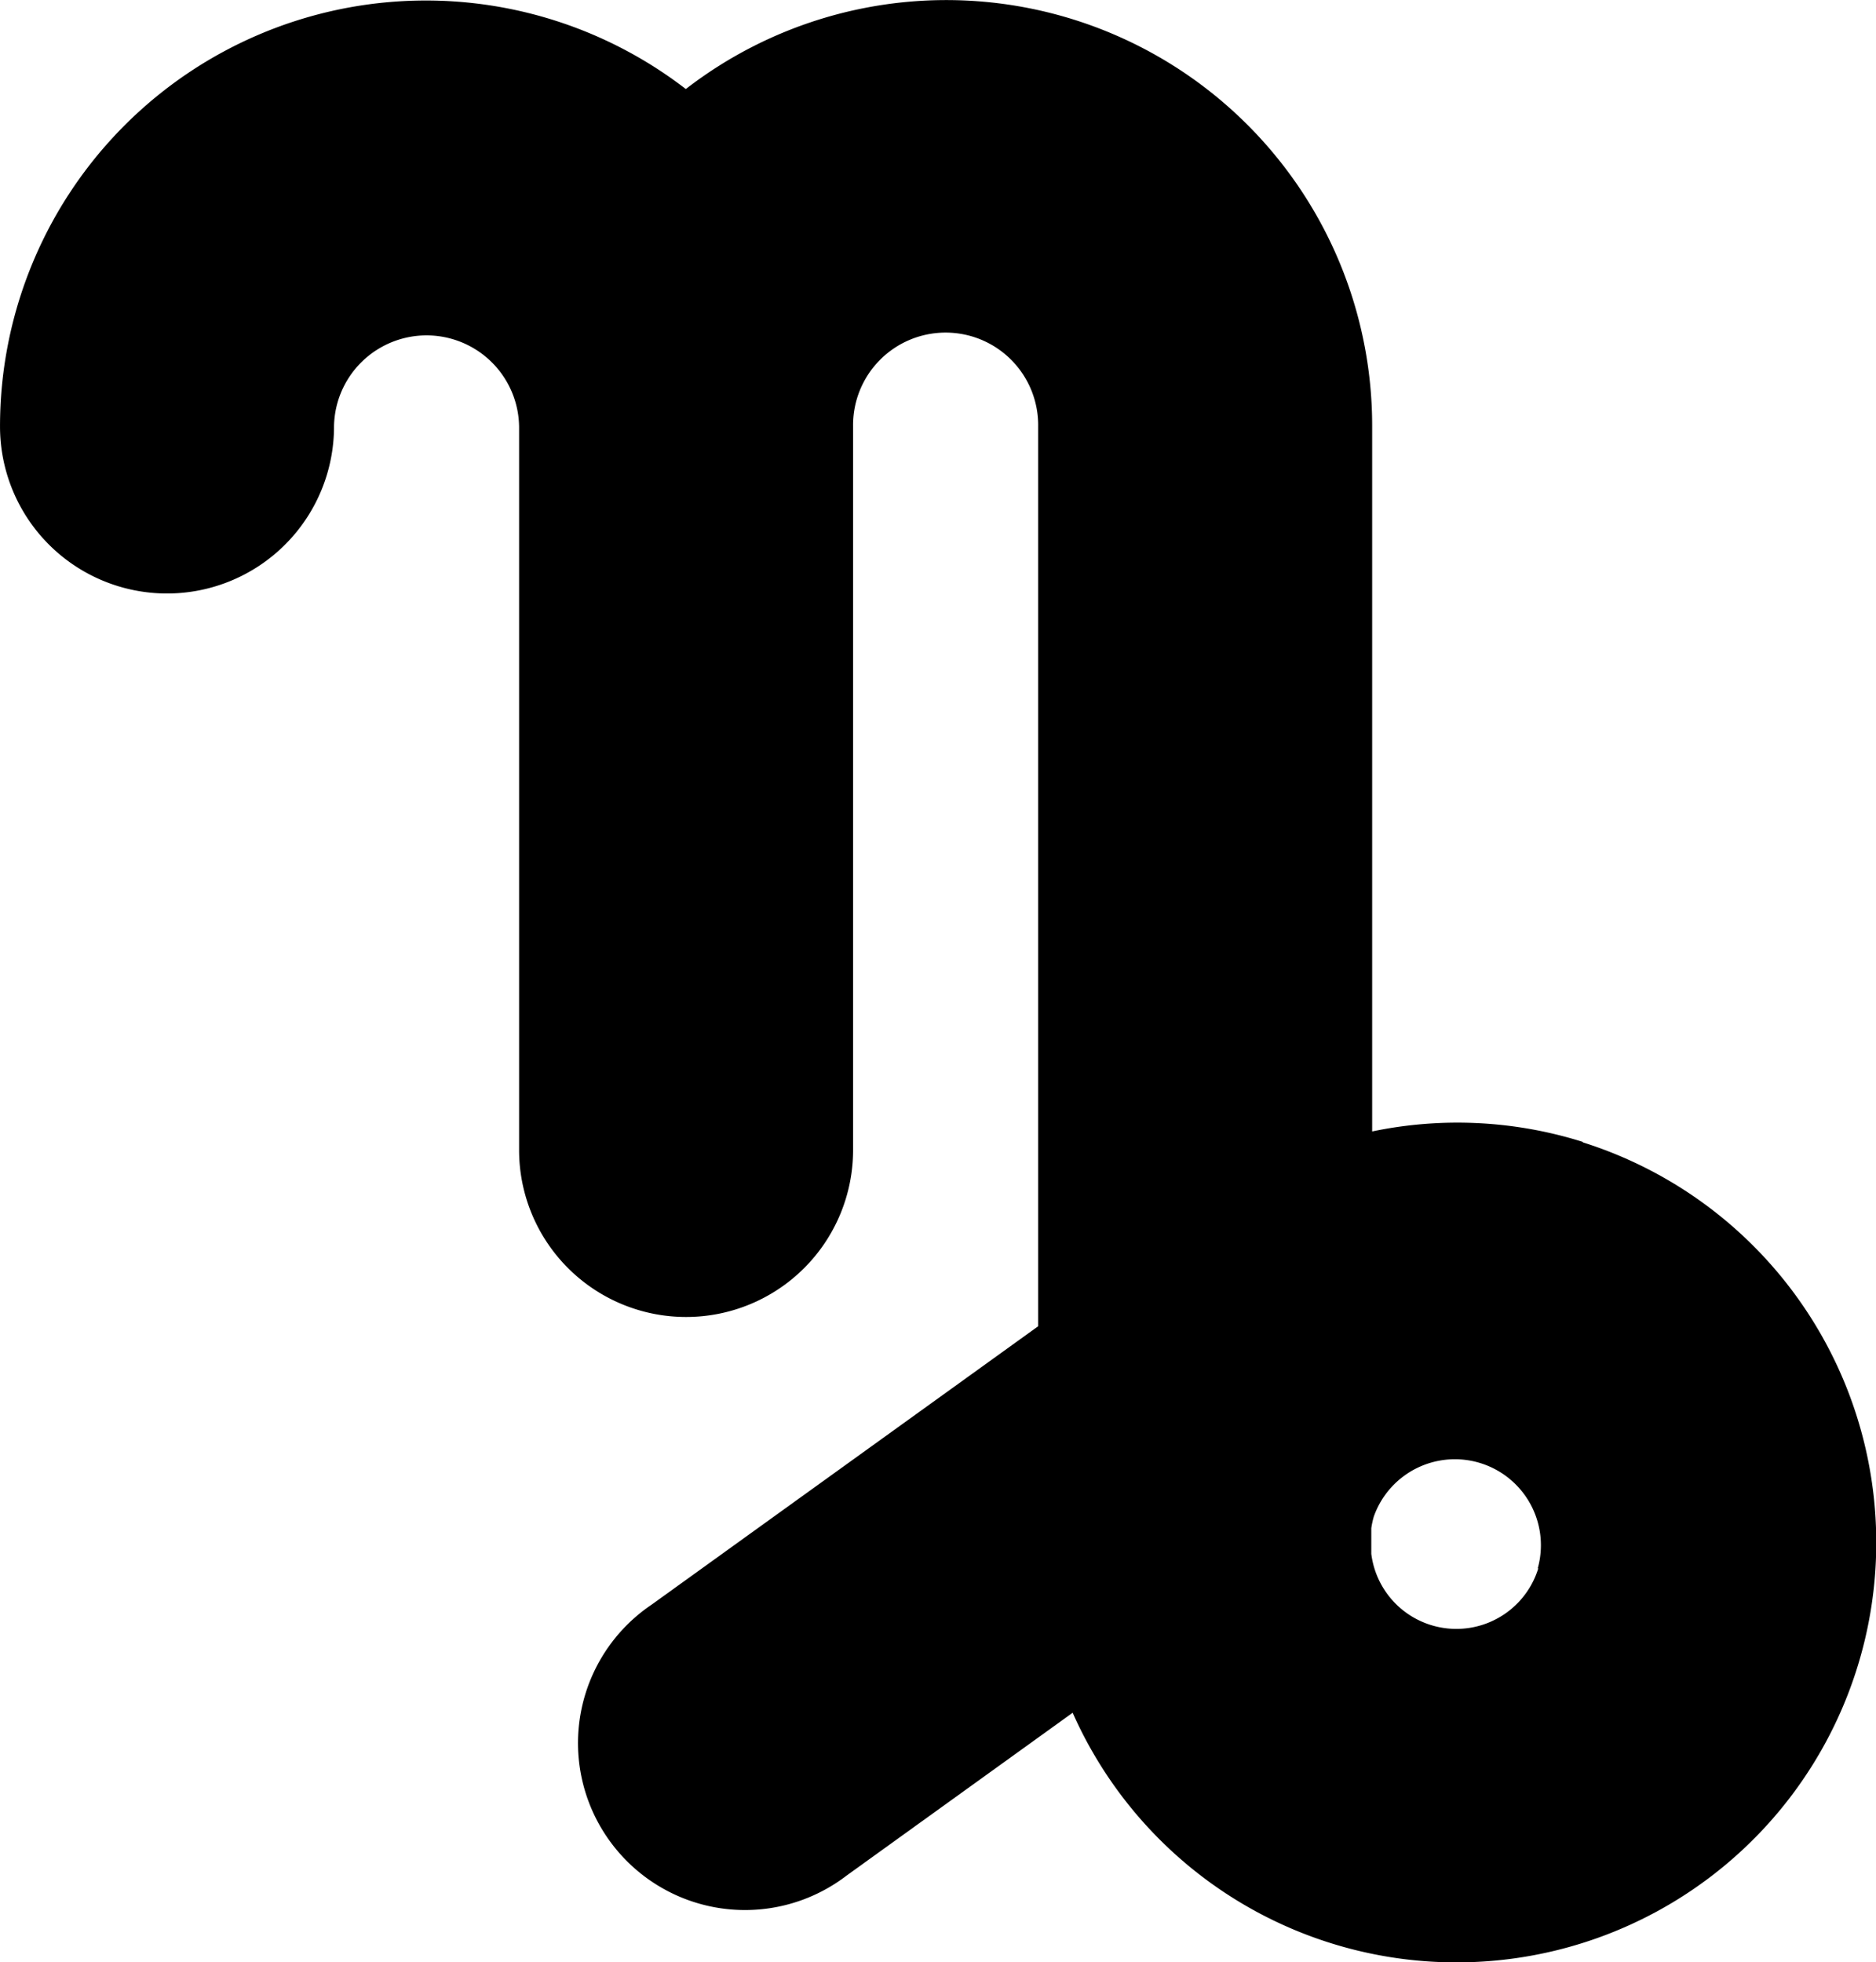 <svg xmlns="http://www.w3.org/2000/svg" width="88.926" height="93.025" viewBox="0 0 88.926 93.025">
  <g id="Capricorn" transform="translate(0 0)">
    <path id="iconfinder_Artboard_11_1737211" d="M87.273,66.664a19.79,19.79,0,0,0-10-.5V32.744a20.186,20.186,0,0,0-32.534-16,20.186,20.186,0,0,0-32.508,16,7.916,7.916,0,1,0,15.832,0,4.387,4.387,0,0,1,8.773,0v34.3a7.916,7.916,0,1,0,15.832,0v-34.3a4.387,4.387,0,1,1,8.773,0V75.4L43.128,88.591a7.916,7.916,0,1,0,9.235,12.85l10.713-7.718a19.9,19.9,0,1,0,24.17-27.046ZM85.148,86.876a4.063,4.063,0,0,1-7.916-.686V84.976a3.956,3.956,0,0,1,.119-.554,4.077,4.077,0,0,1,7.771,2.454Z" transform="translate(-12.23 -12.523)"/>
  </g>
</svg>
